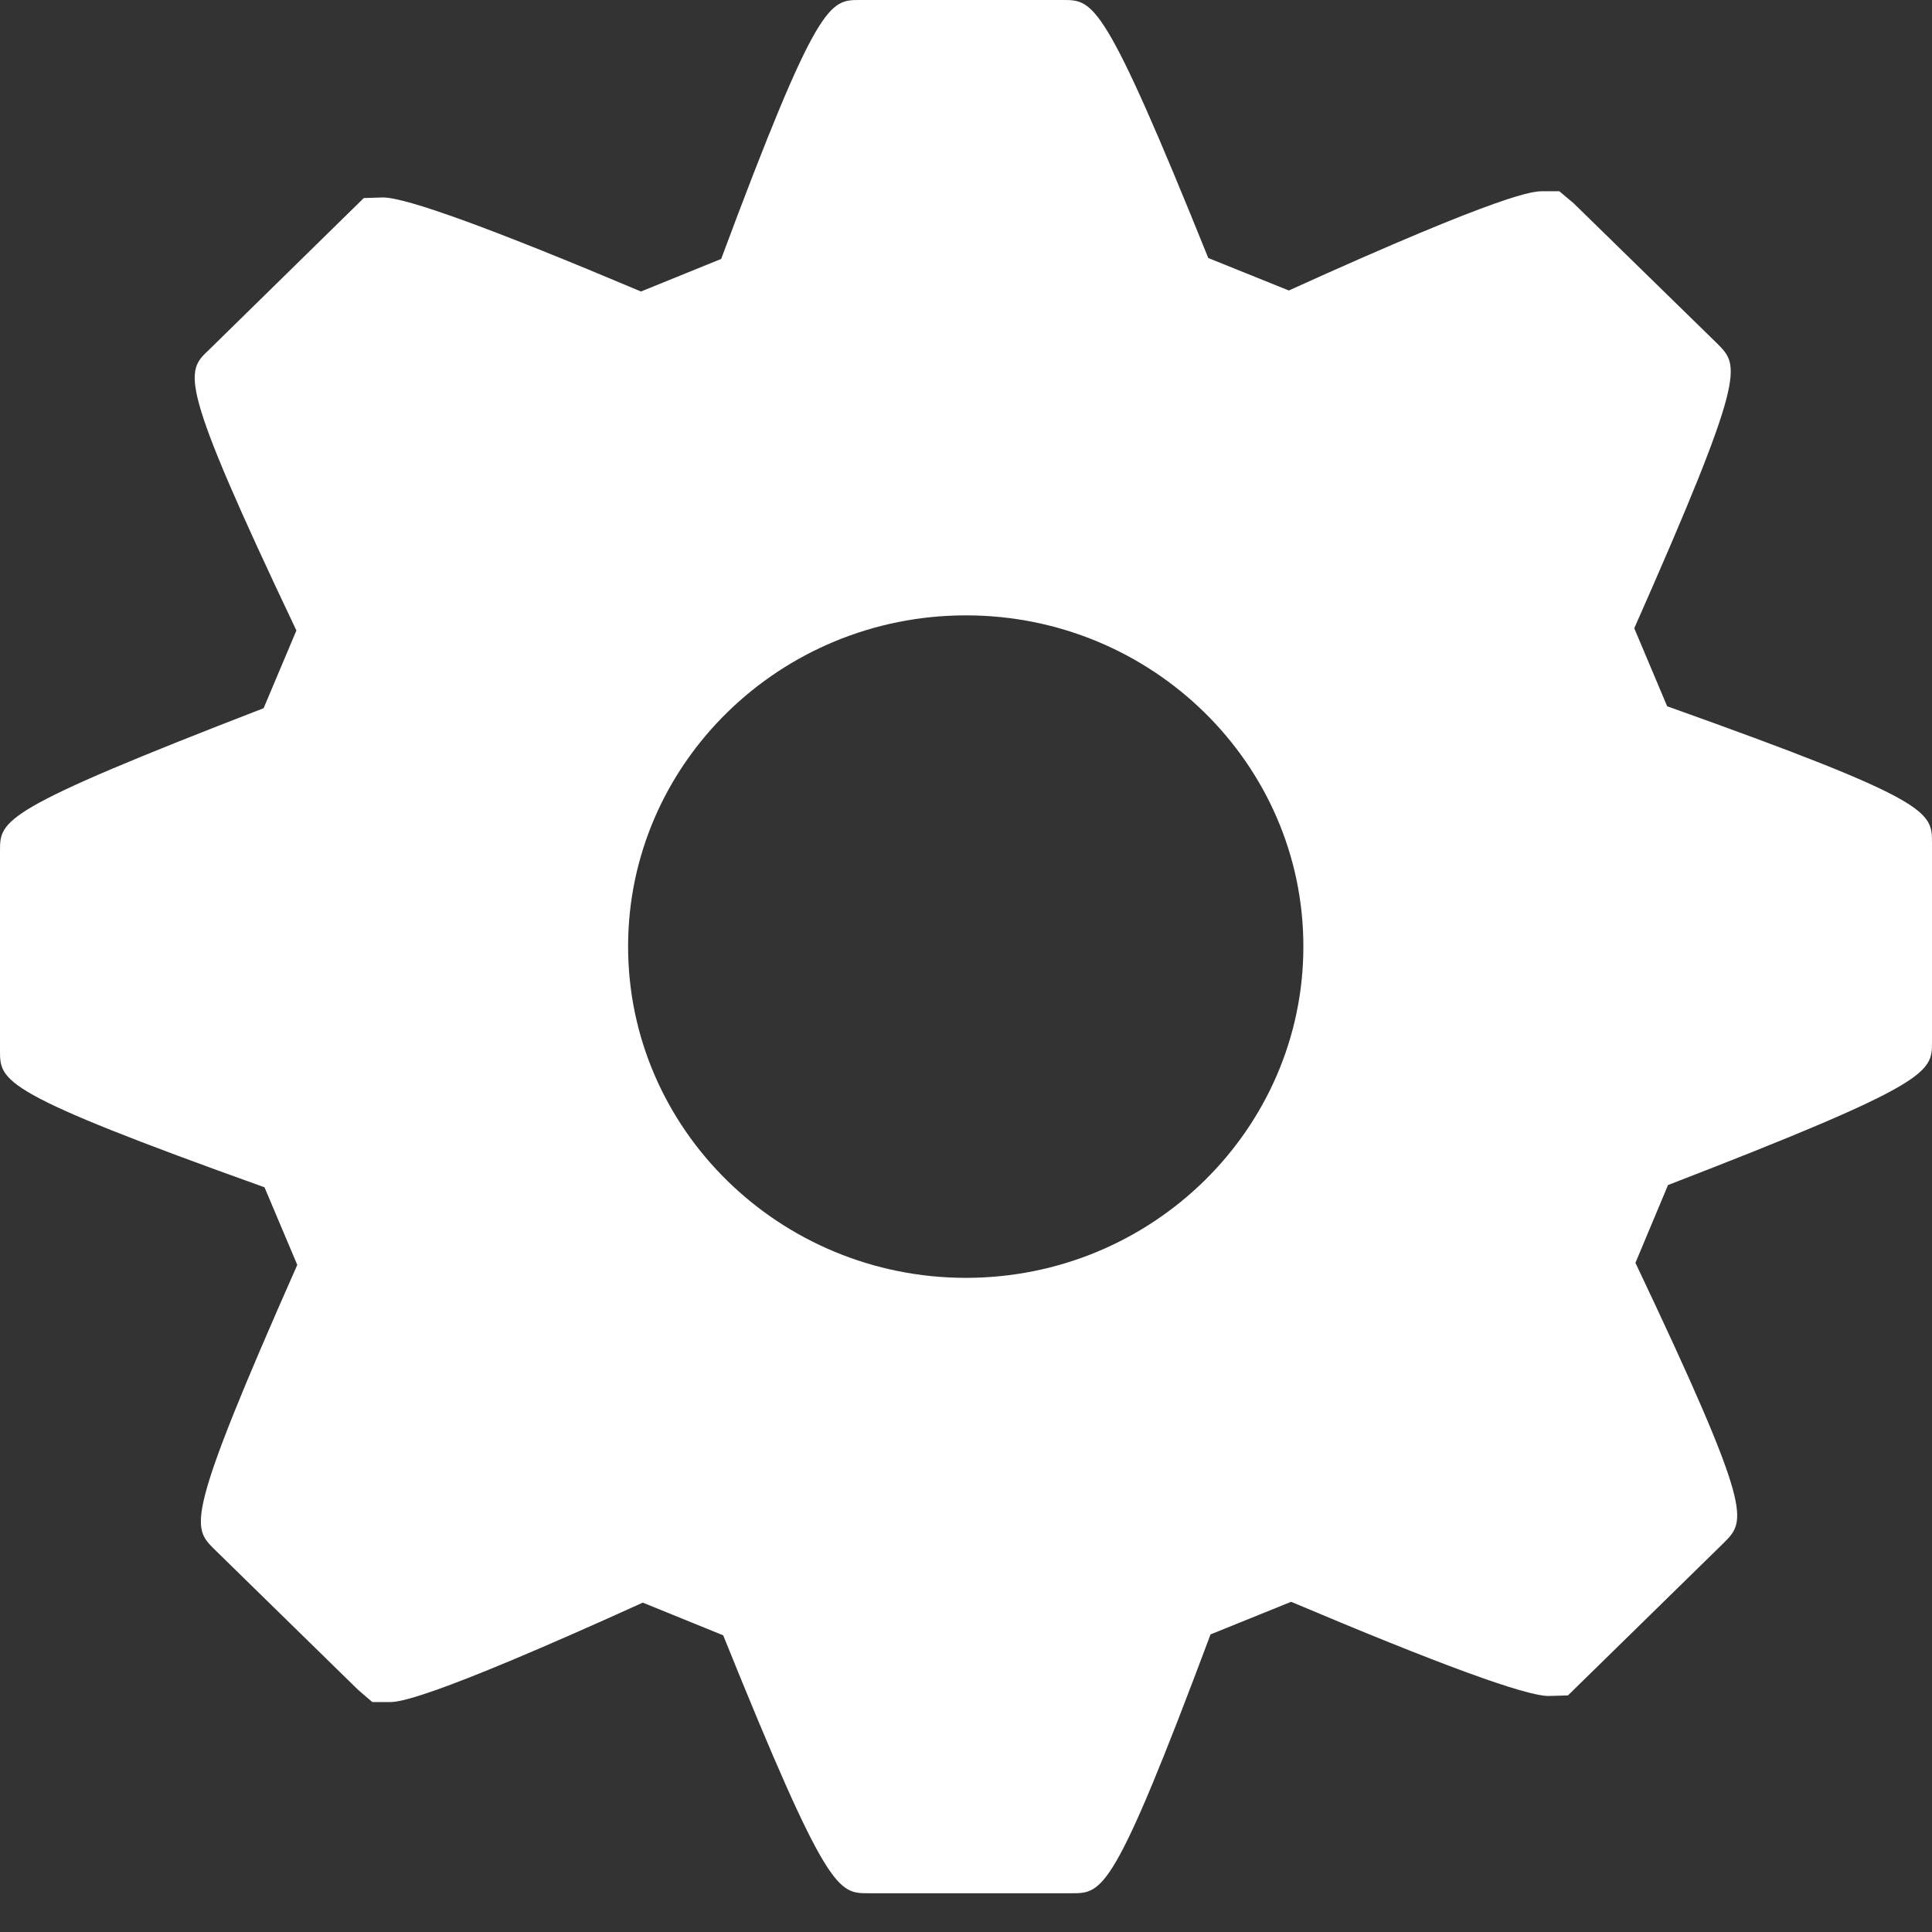 <svg xmlns="http://www.w3.org/2000/svg" width="64" height="64" viewBox="0 0 340.274 340.274"><rect x="0" y="0" width="340.274" height="340.274" fill="#333333" stroke="none"/><path fill="#fff" d="M293.63 124.392l-5.795-13.739c19.846-44.856 18.53-46.189 14.676-50.08l-25.353-24.77-2.516-2.12h-2.937c-1.55 0-6.173 0-44.712 17.48l-14.184-5.719C194.477 0 192.597 0 187.229 0h-35.766c-5.362 0-7.446-.006-24.448 45.606l-14.123 5.734c-26.044-10.997-41.318-16.564-45.44-16.564l-3.38.105-27.27 26.737c-4.139 3.891-5.583 5.263 15.401 49.425l-5.774 13.691C0 142.684 0 144.424 0 149.916v35.069c0 5.5 0 7.44 46.585 24.127l5.773 13.667c-19.843 44.832-18.51 46.178-14.655 50.032l25.353 24.8 2.522 2.168h2.951c1.525 0 6.092 0 44.685-17.516l14.16 5.758c18.334 45.438 20.217 45.427 25.597 45.427h35.772c5.47 0 7.41 0 24.463-45.59l14.195-5.74c26.014 11 41.253 16.586 45.349 16.586l3.404-.096 27.479-26.901c3.909-3.945 5.278-5.31-15.59-49.288l5.735-13.702c46.496-17.967 46.496-19.853 46.496-25.221v-35.03c-.005-5.519-.005-7.446-46.644-24.074zM170.128 225.061c-32.798 0-59.504-26.187-59.504-58.365 0-32.153 26.707-58.315 59.504-58.315 32.78 0 59.43 26.168 59.43 58.315-.005 32.178-26.655 58.365-59.43 58.365z"/></svg>